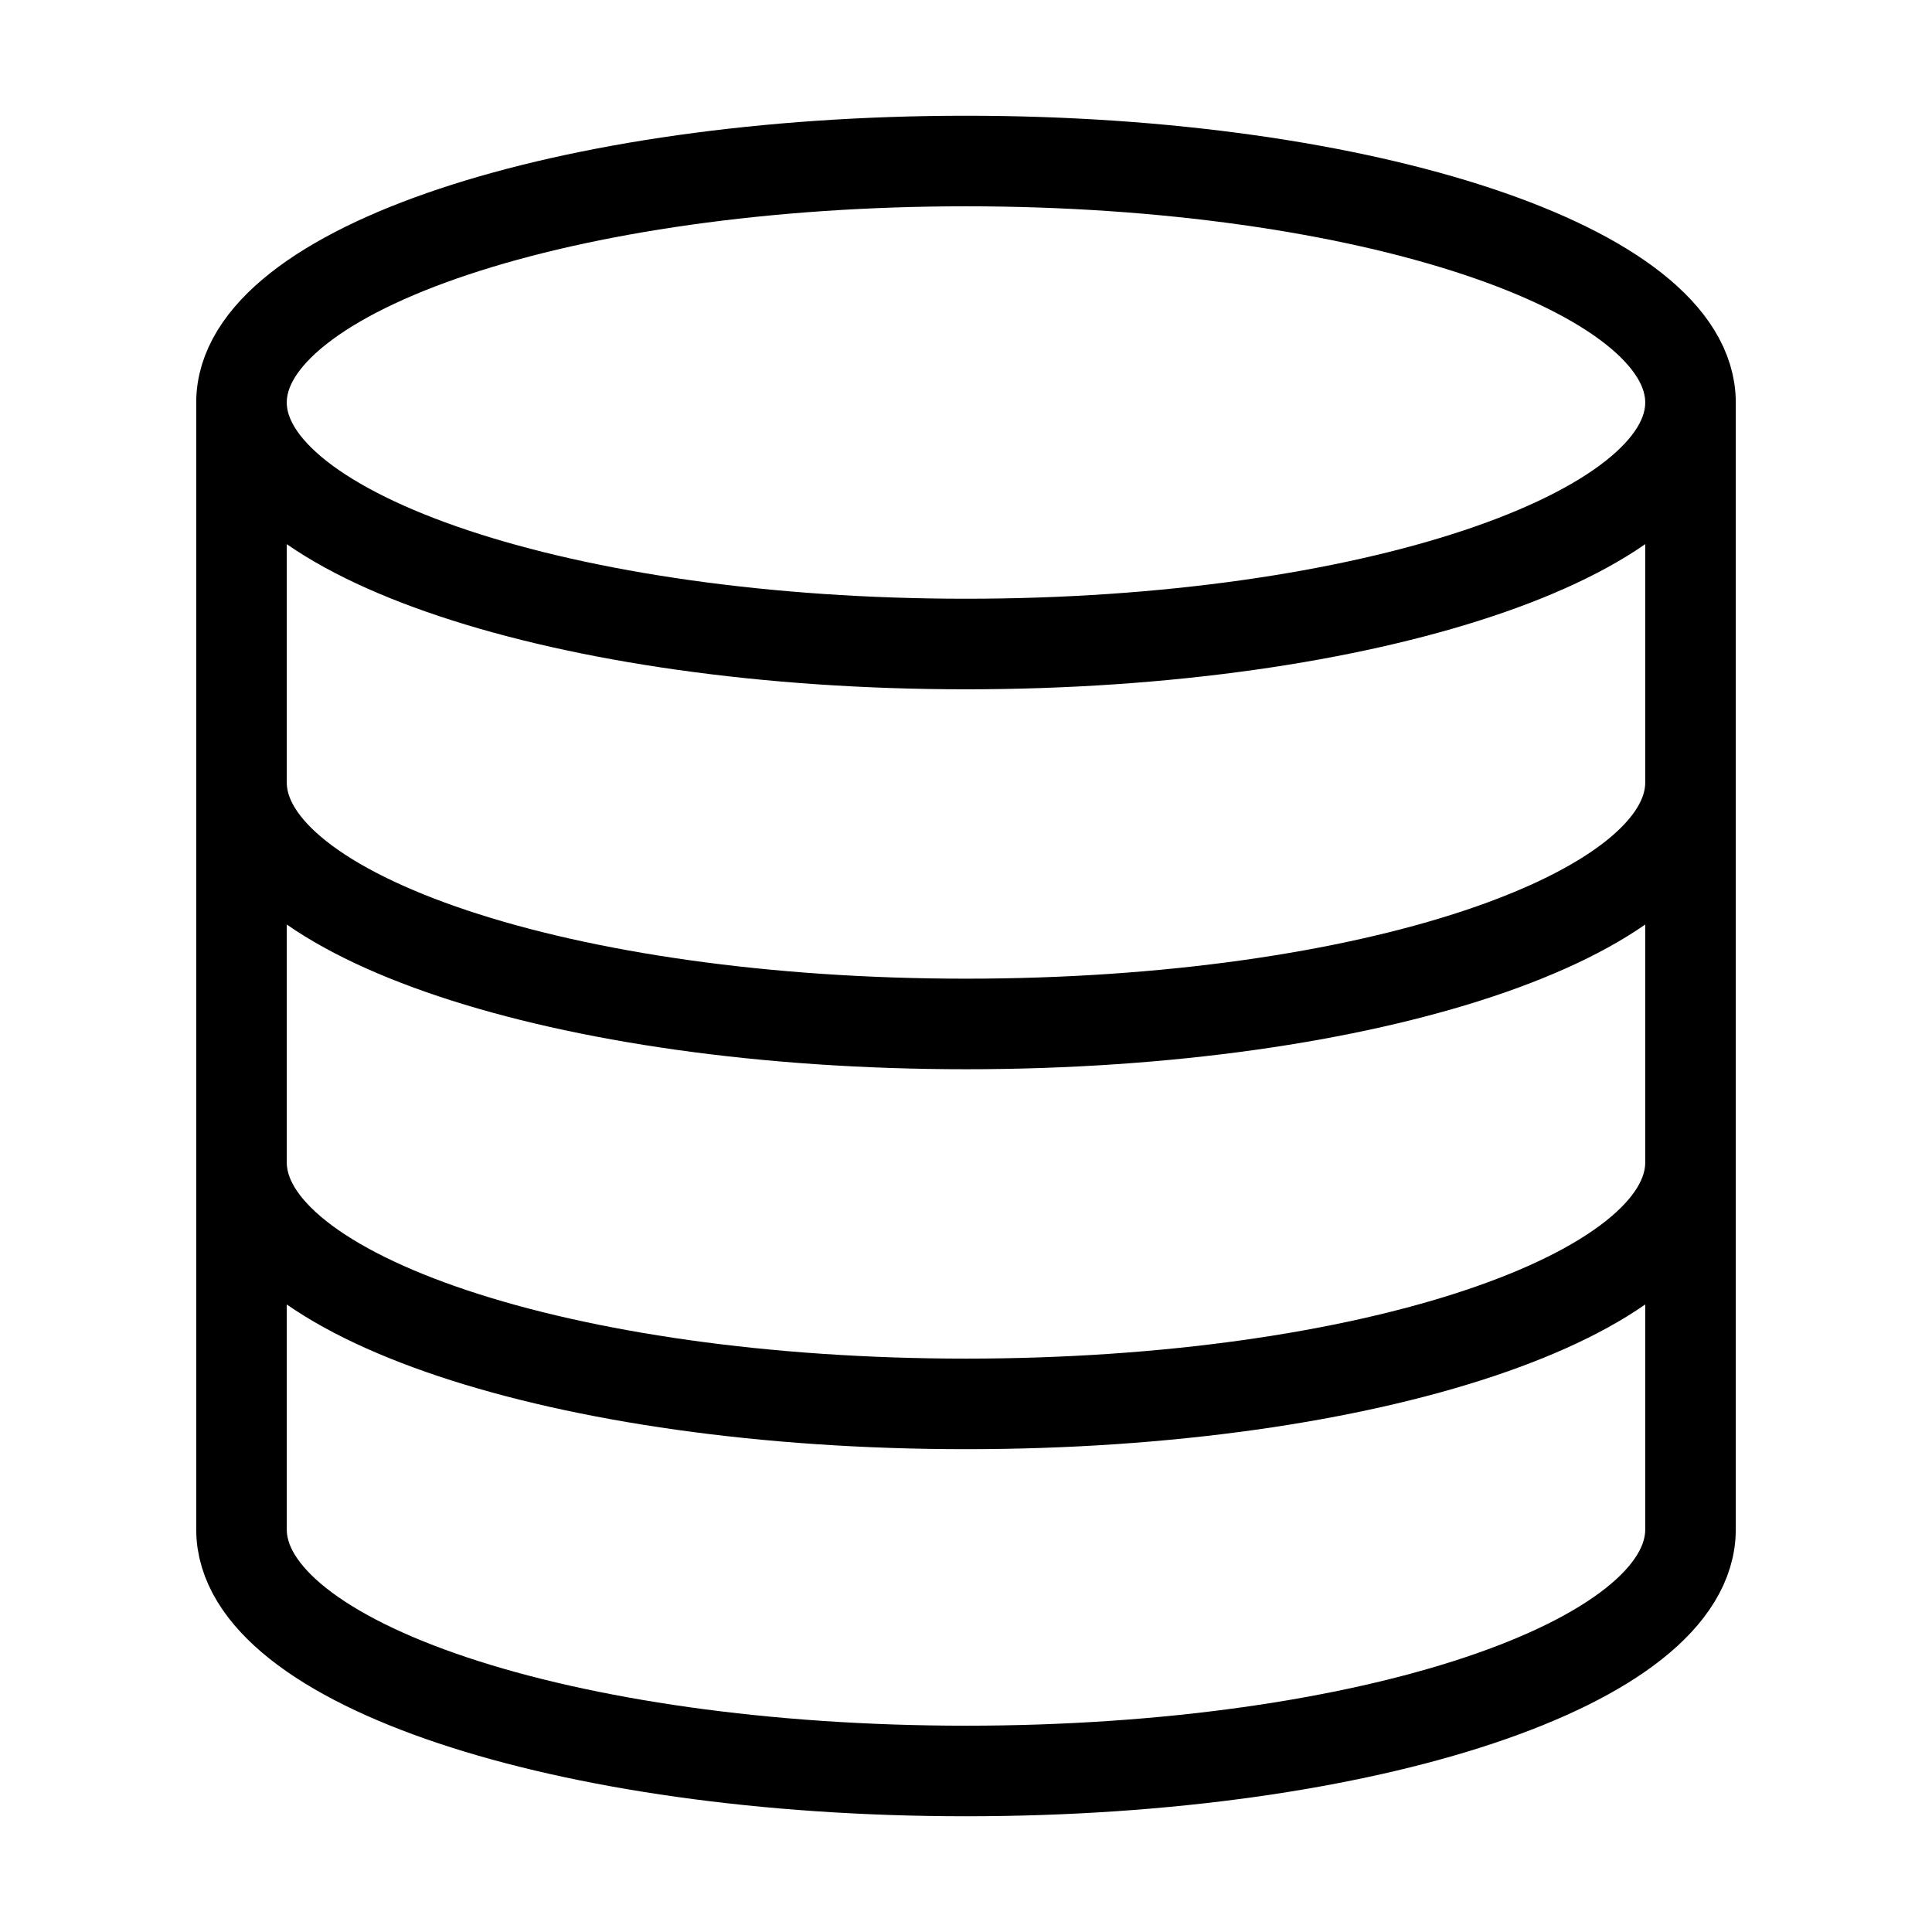 <svg xmlns="http://www.w3.org/2000/svg" width="32" height="32" fill="none" viewBox="0 0 32 32">
  <path stroke="currentColor" stroke-linecap="round" stroke-linejoin="round" stroke-width="1.5" d="M28 6.667c0 2.209-5.373 4-12 4s-12-1.791-12-4m24 0c0-2.21-5.373-4-12-4s-12 1.79-12 4m24 0v18.666c0 2.214-5.333 4-12 4s-12-1.786-12-4V6.667m24 6.293c0 2.214-5.333 4-12 4s-12-1.786-12-4m24 6.293c0 2.214-5.333 4-12 4s-12-1.786-12-4"/>
</svg>
